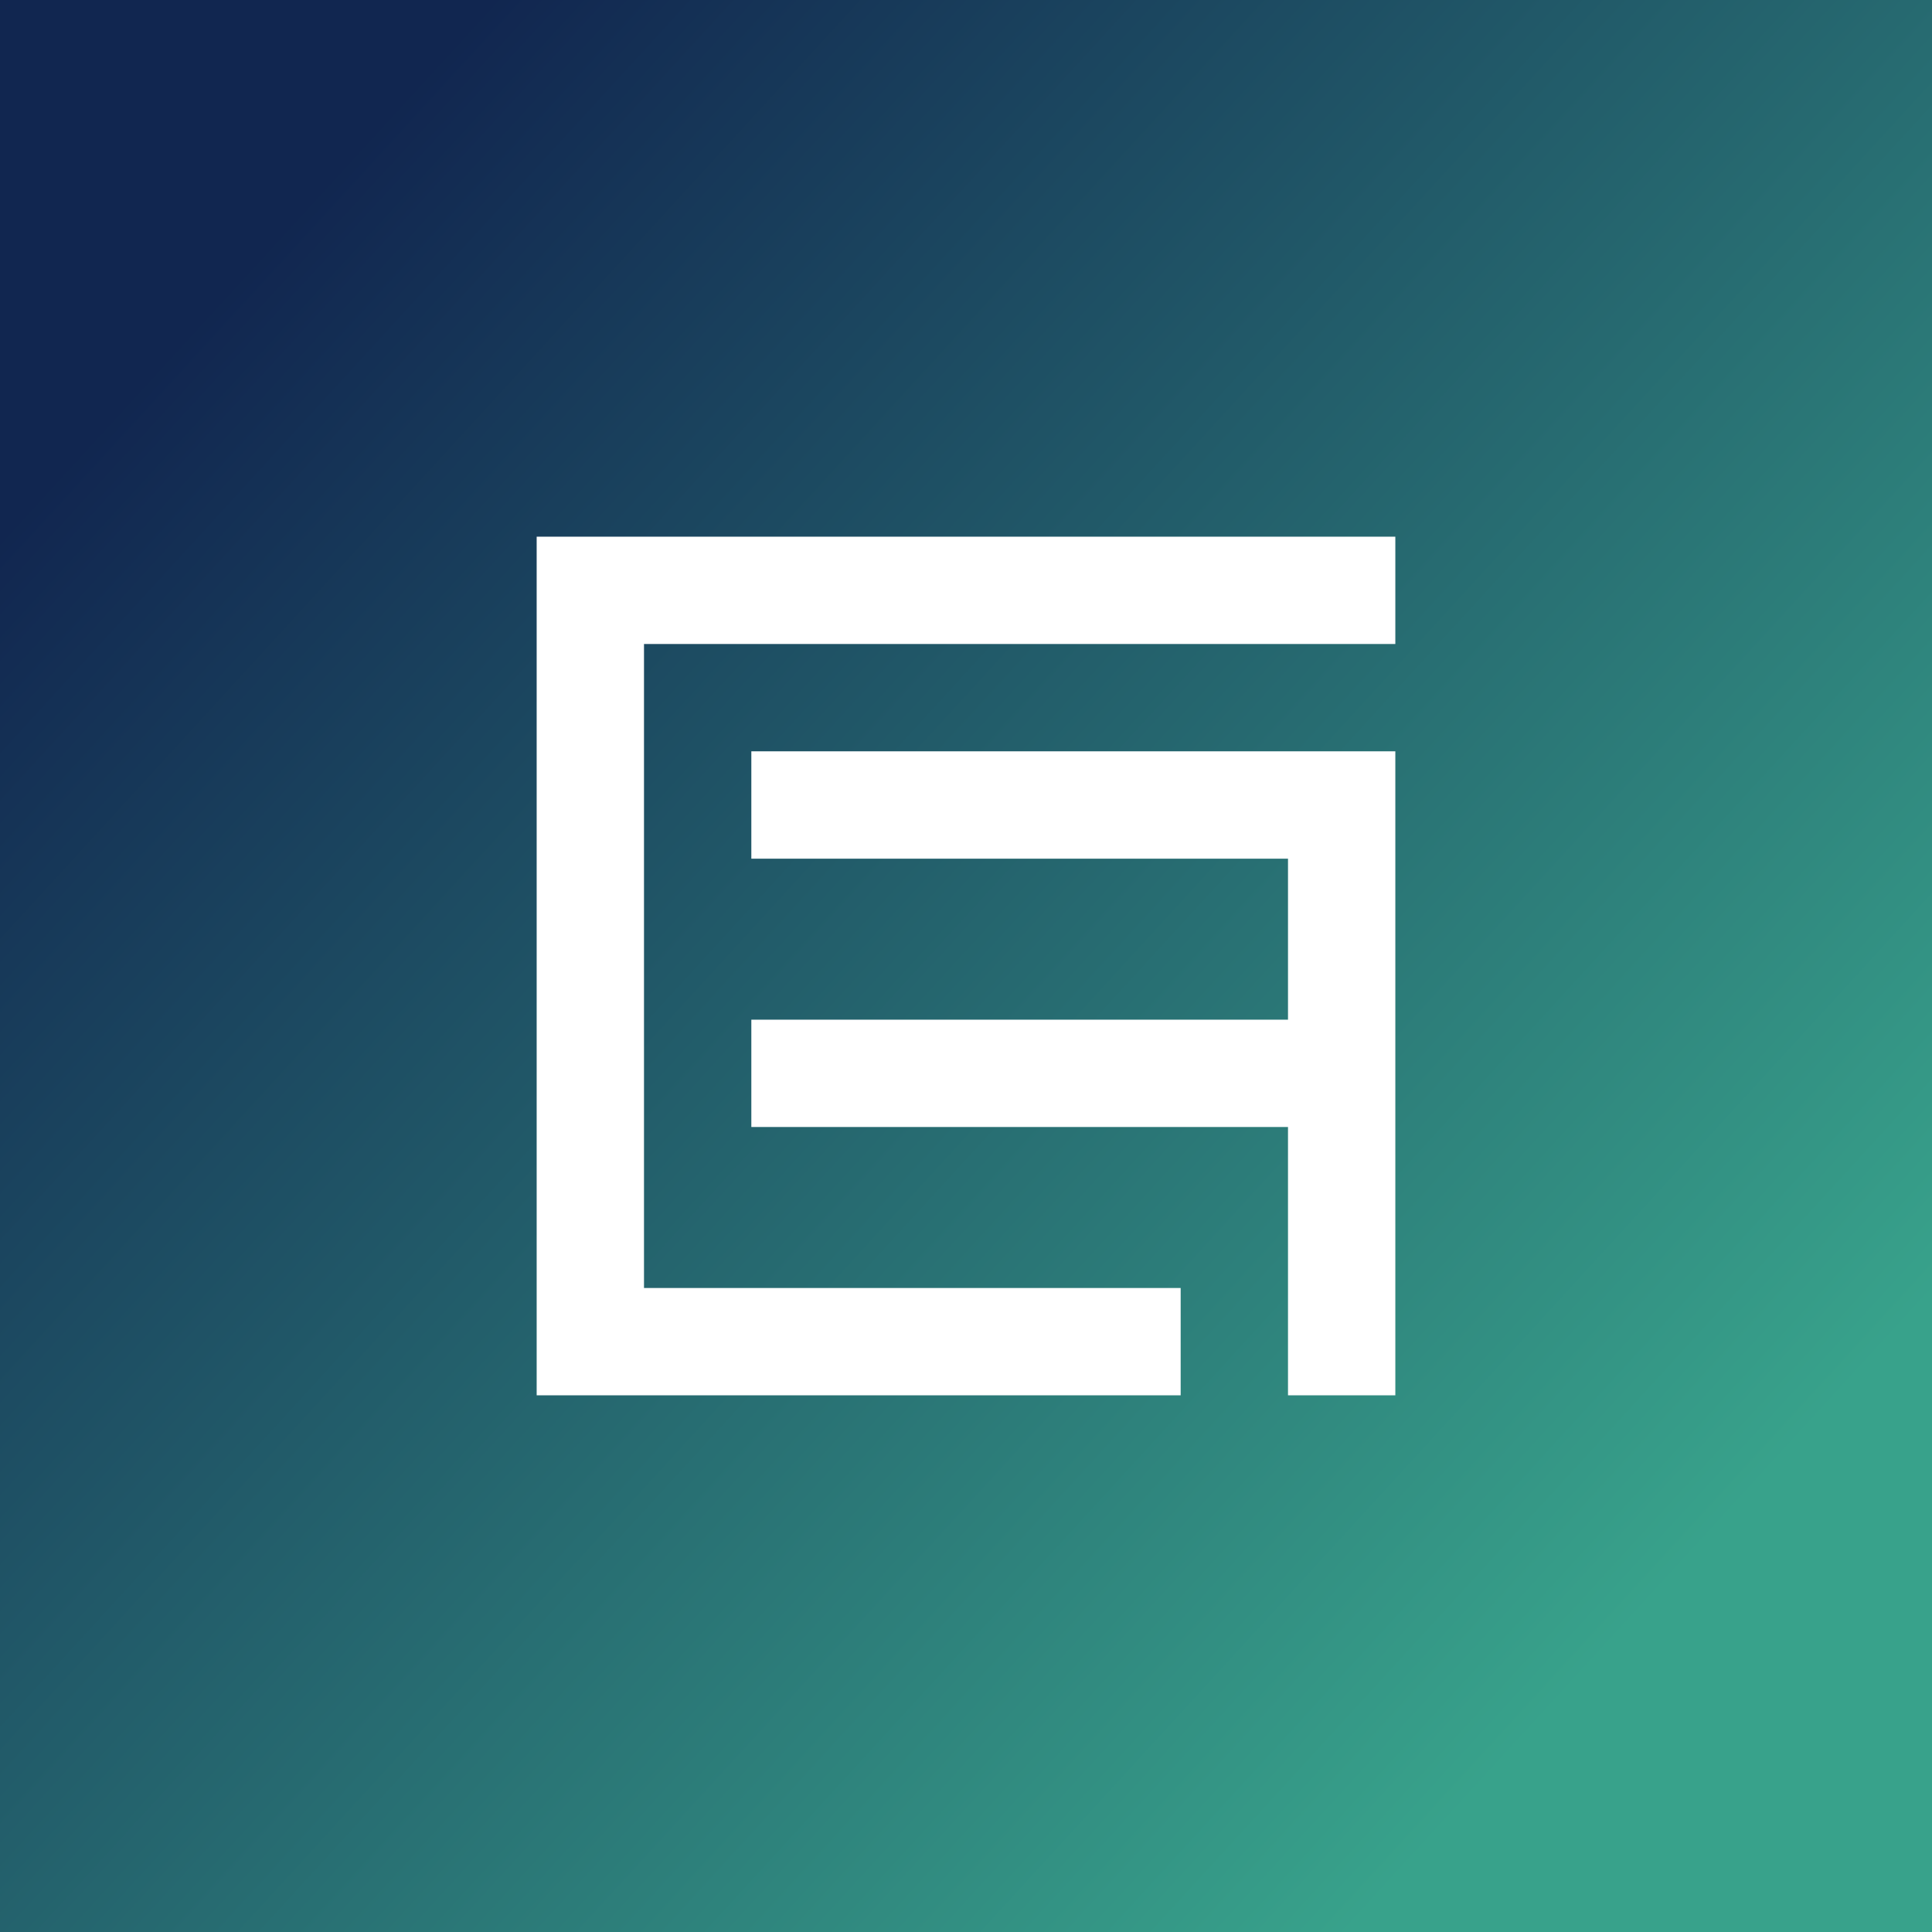 <!-- by TradingView --><svg xmlns="http://www.w3.org/2000/svg" width="18" height="18" viewBox="0 0 18 18"><rect x="0" y="0" width="18" height="18" fill="#808080" stroke="none"/><path fill="url(#an3nlrpcj)" d="M0 0h18v18H0z"/><path d="M5 13V5h8v1H6v6h5v1H5zm7-5H7V7h6v6h-1v-2.5H7v-1h5V8z" fill="#fff"/><defs><linearGradient id="an3nlrpcj" x1="1.61" y1="3.21" x2="14.95" y2="15.43" gradientUnits="userSpaceOnUse"><stop stop-color="#112650"/><stop offset="1" stop-color="#38A28B"/></linearGradient></defs></svg>